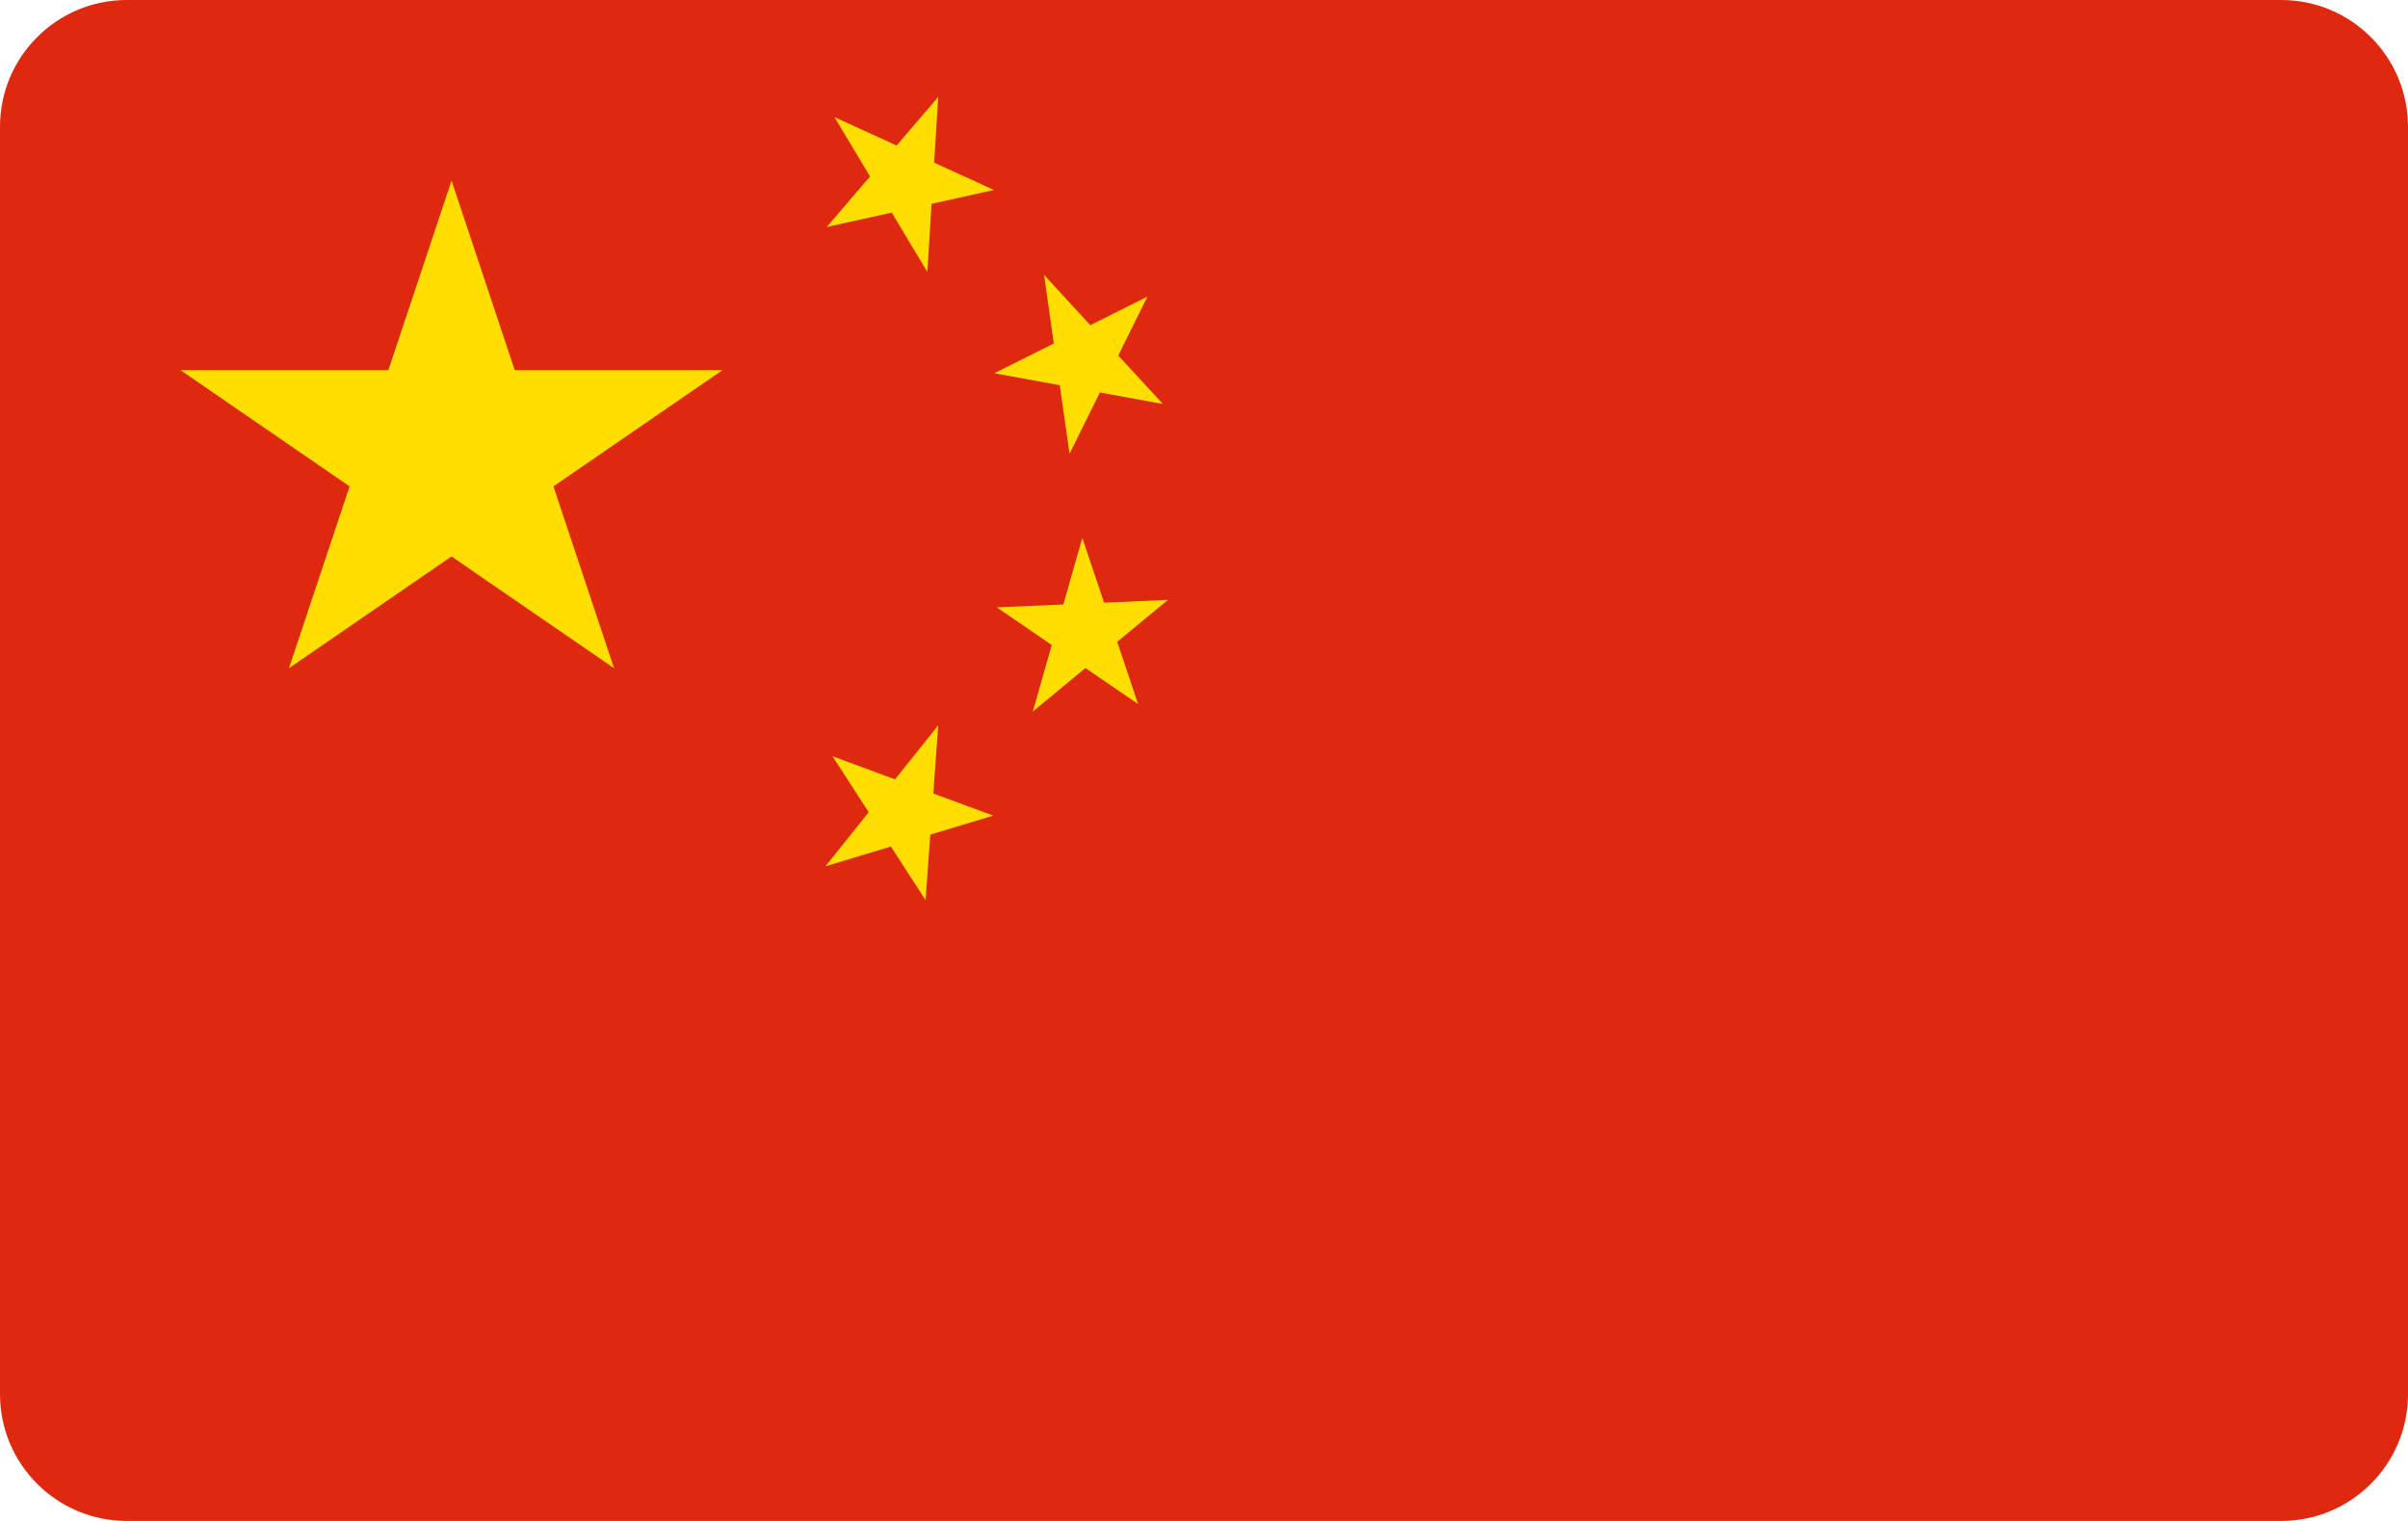 <svg width="19" height="12" viewBox="0 0 19 12" fill="none" xmlns="http://www.w3.org/2000/svg">
<path d="M0 1C0 0.448 0.448 0 1 0H18C18.552 0 19 0.448 19 1V11C19 11.552 18.552 12 18 12H1C0.448 12 0 11.552 0 11V1Z" fill="#DE2910"/>
<path d="M2.28 5.272L3.563 1.425L4.845 5.272L1.425 2.921H5.7L2.28 5.272Z" fill="#FFDE00"/>
<path d="M7.843 1.499L6.523 1.791L7.403 0.765L7.317 2.146L6.584 0.924L7.843 1.499Z" fill="#FFDE00"/>
<path d="M9.175 3.187L7.845 2.945L9.054 2.34L8.439 3.58L8.238 2.169L9.175 3.187Z" fill="#FFDE00"/>
<path d="M8.98 5.555L7.865 4.792L9.216 4.733L8.149 5.614L8.54 4.244L8.98 5.555Z" fill="#FFDE00"/>
<path d="M7.303 7.102L6.569 5.967L7.837 6.435L6.513 6.835L7.403 5.723L7.303 7.102Z" fill="#FFDE00"/>
</svg>
